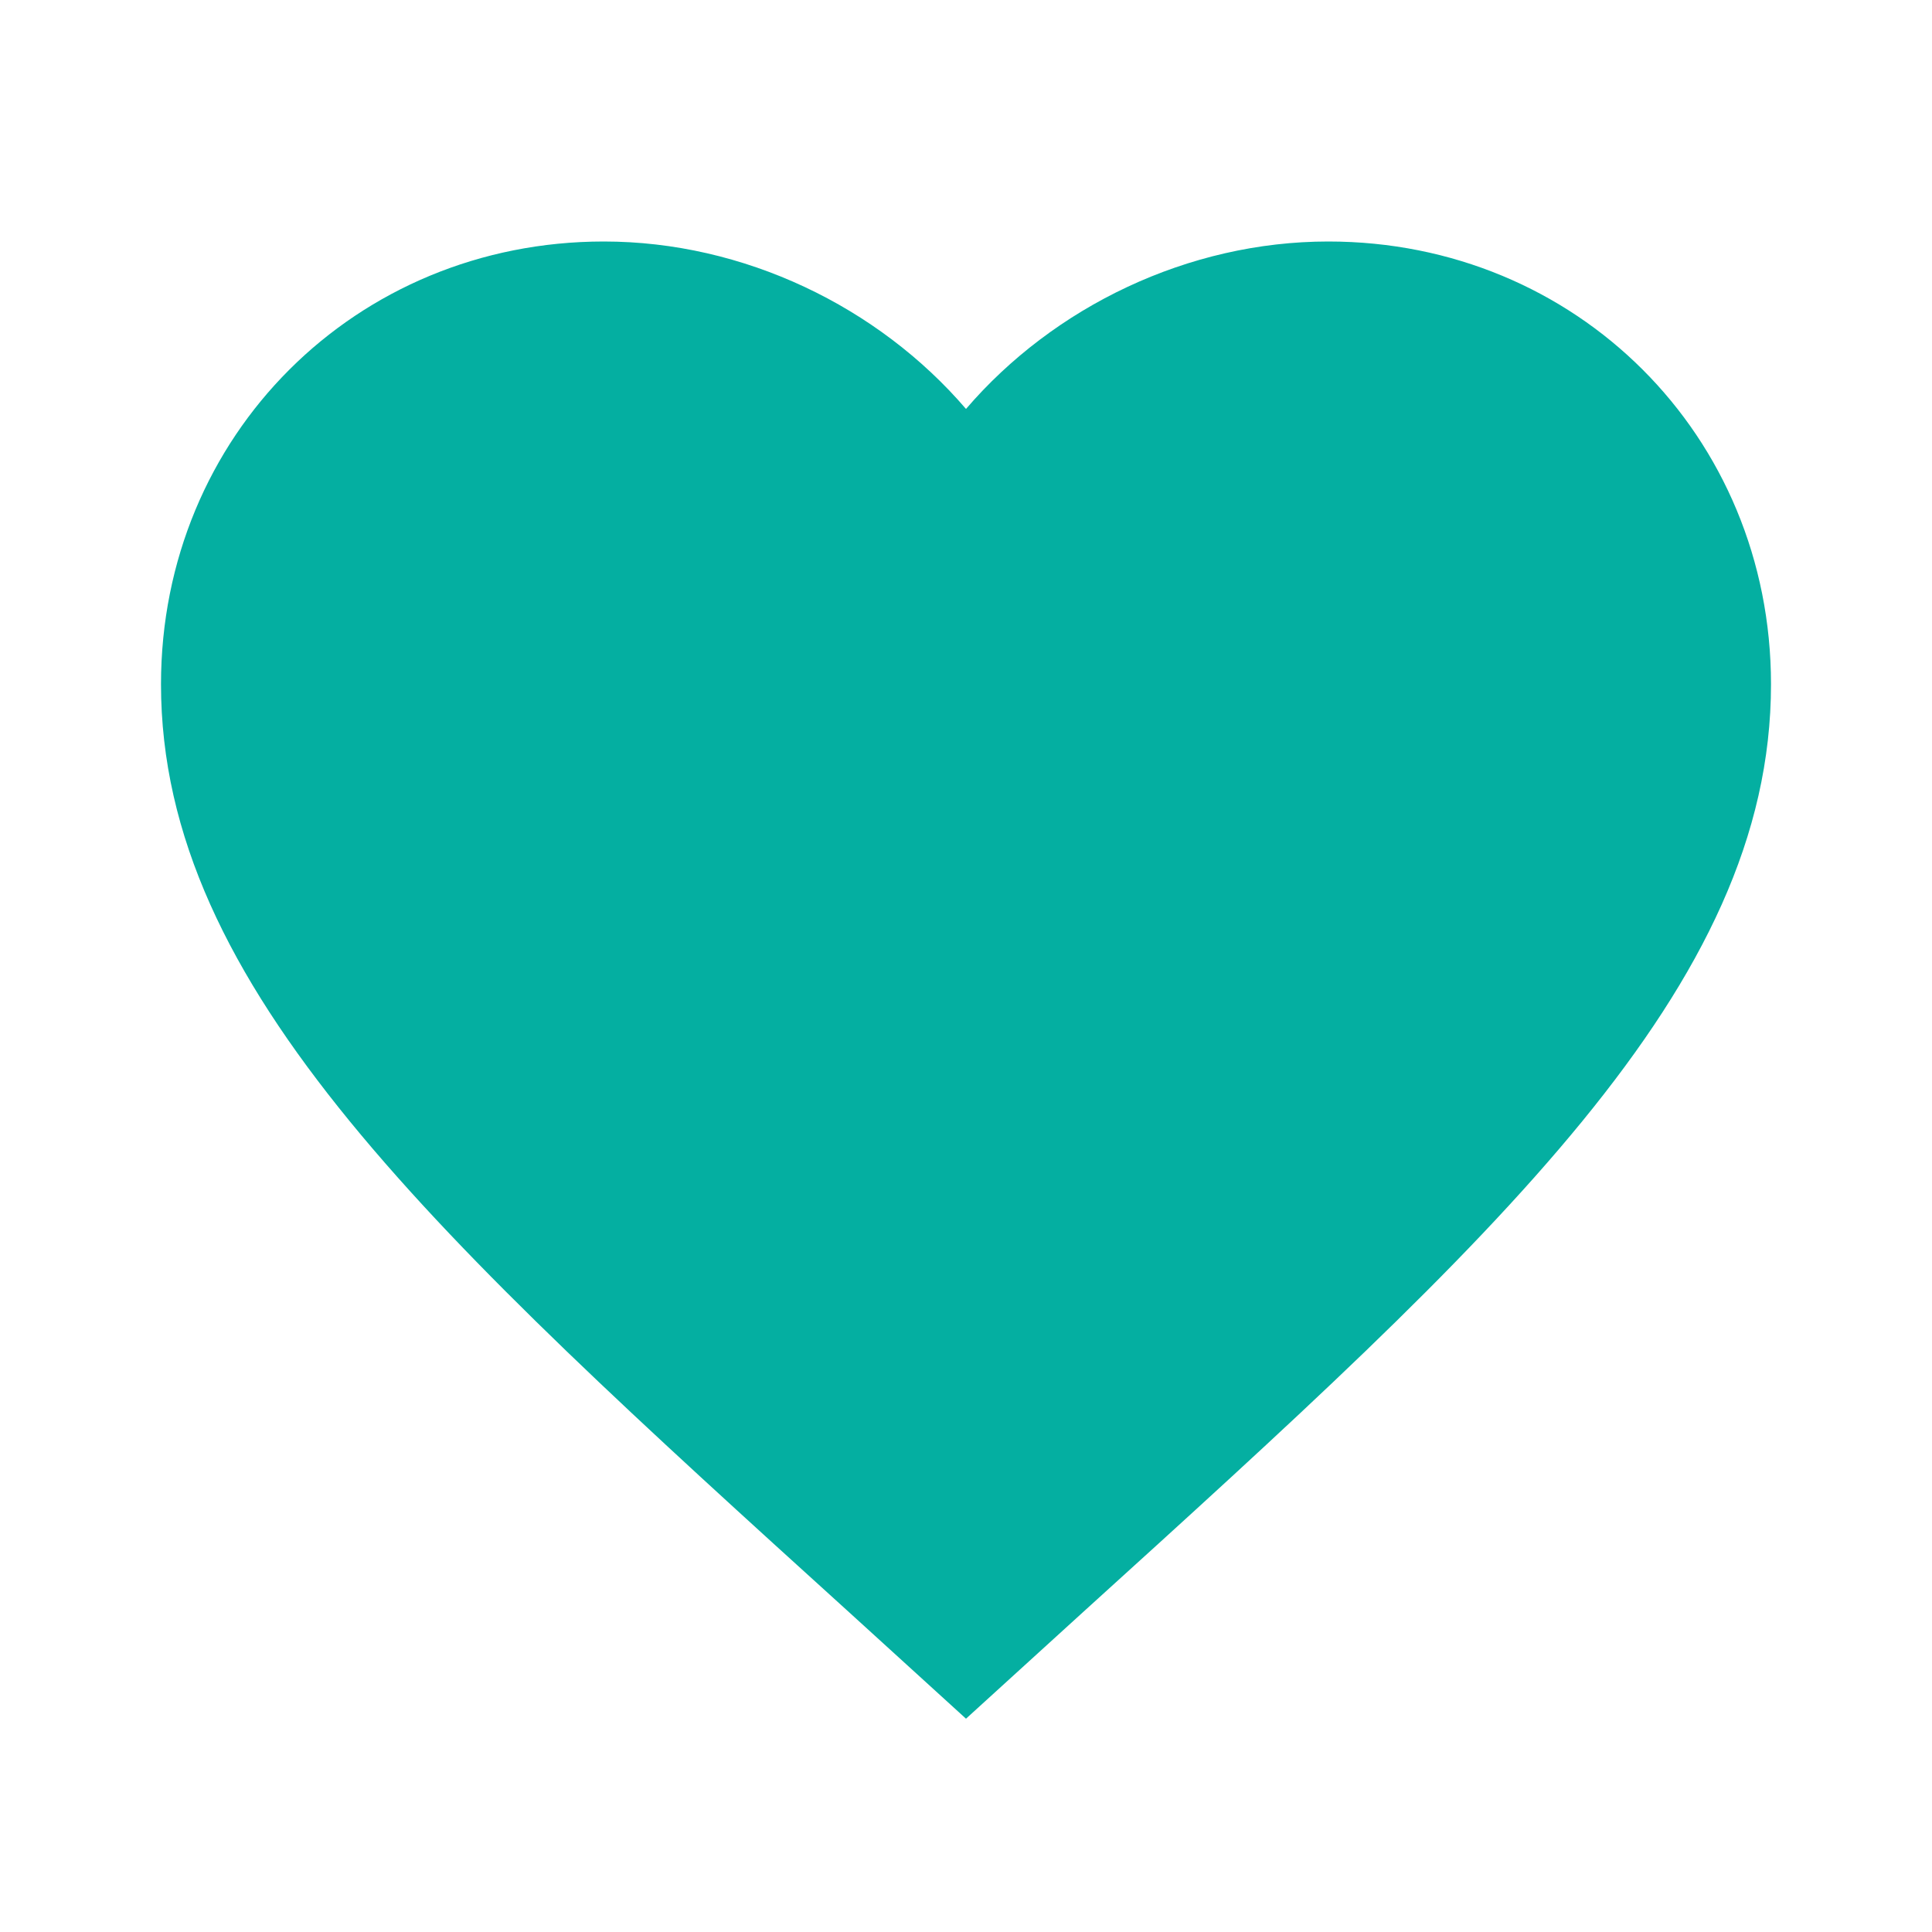 <svg width="27" height="27" viewBox="0 0 27 27" fill="none" xmlns="http://www.w3.org/2000/svg">
<path d="M13.5 24.019L11.869 22.534C6.075 17.28 2.25 13.804 2.25 9.562C2.25 6.086 4.973 3.375 8.438 3.375C10.395 3.375 12.274 4.286 13.5 5.715C14.726 4.286 16.605 3.375 18.563 3.375C22.028 3.375 24.75 6.086 24.75 9.562C24.75 13.804 20.925 17.28 15.131 22.534L13.5 24.019Z" fill="#04AFA1"/>
</svg>
